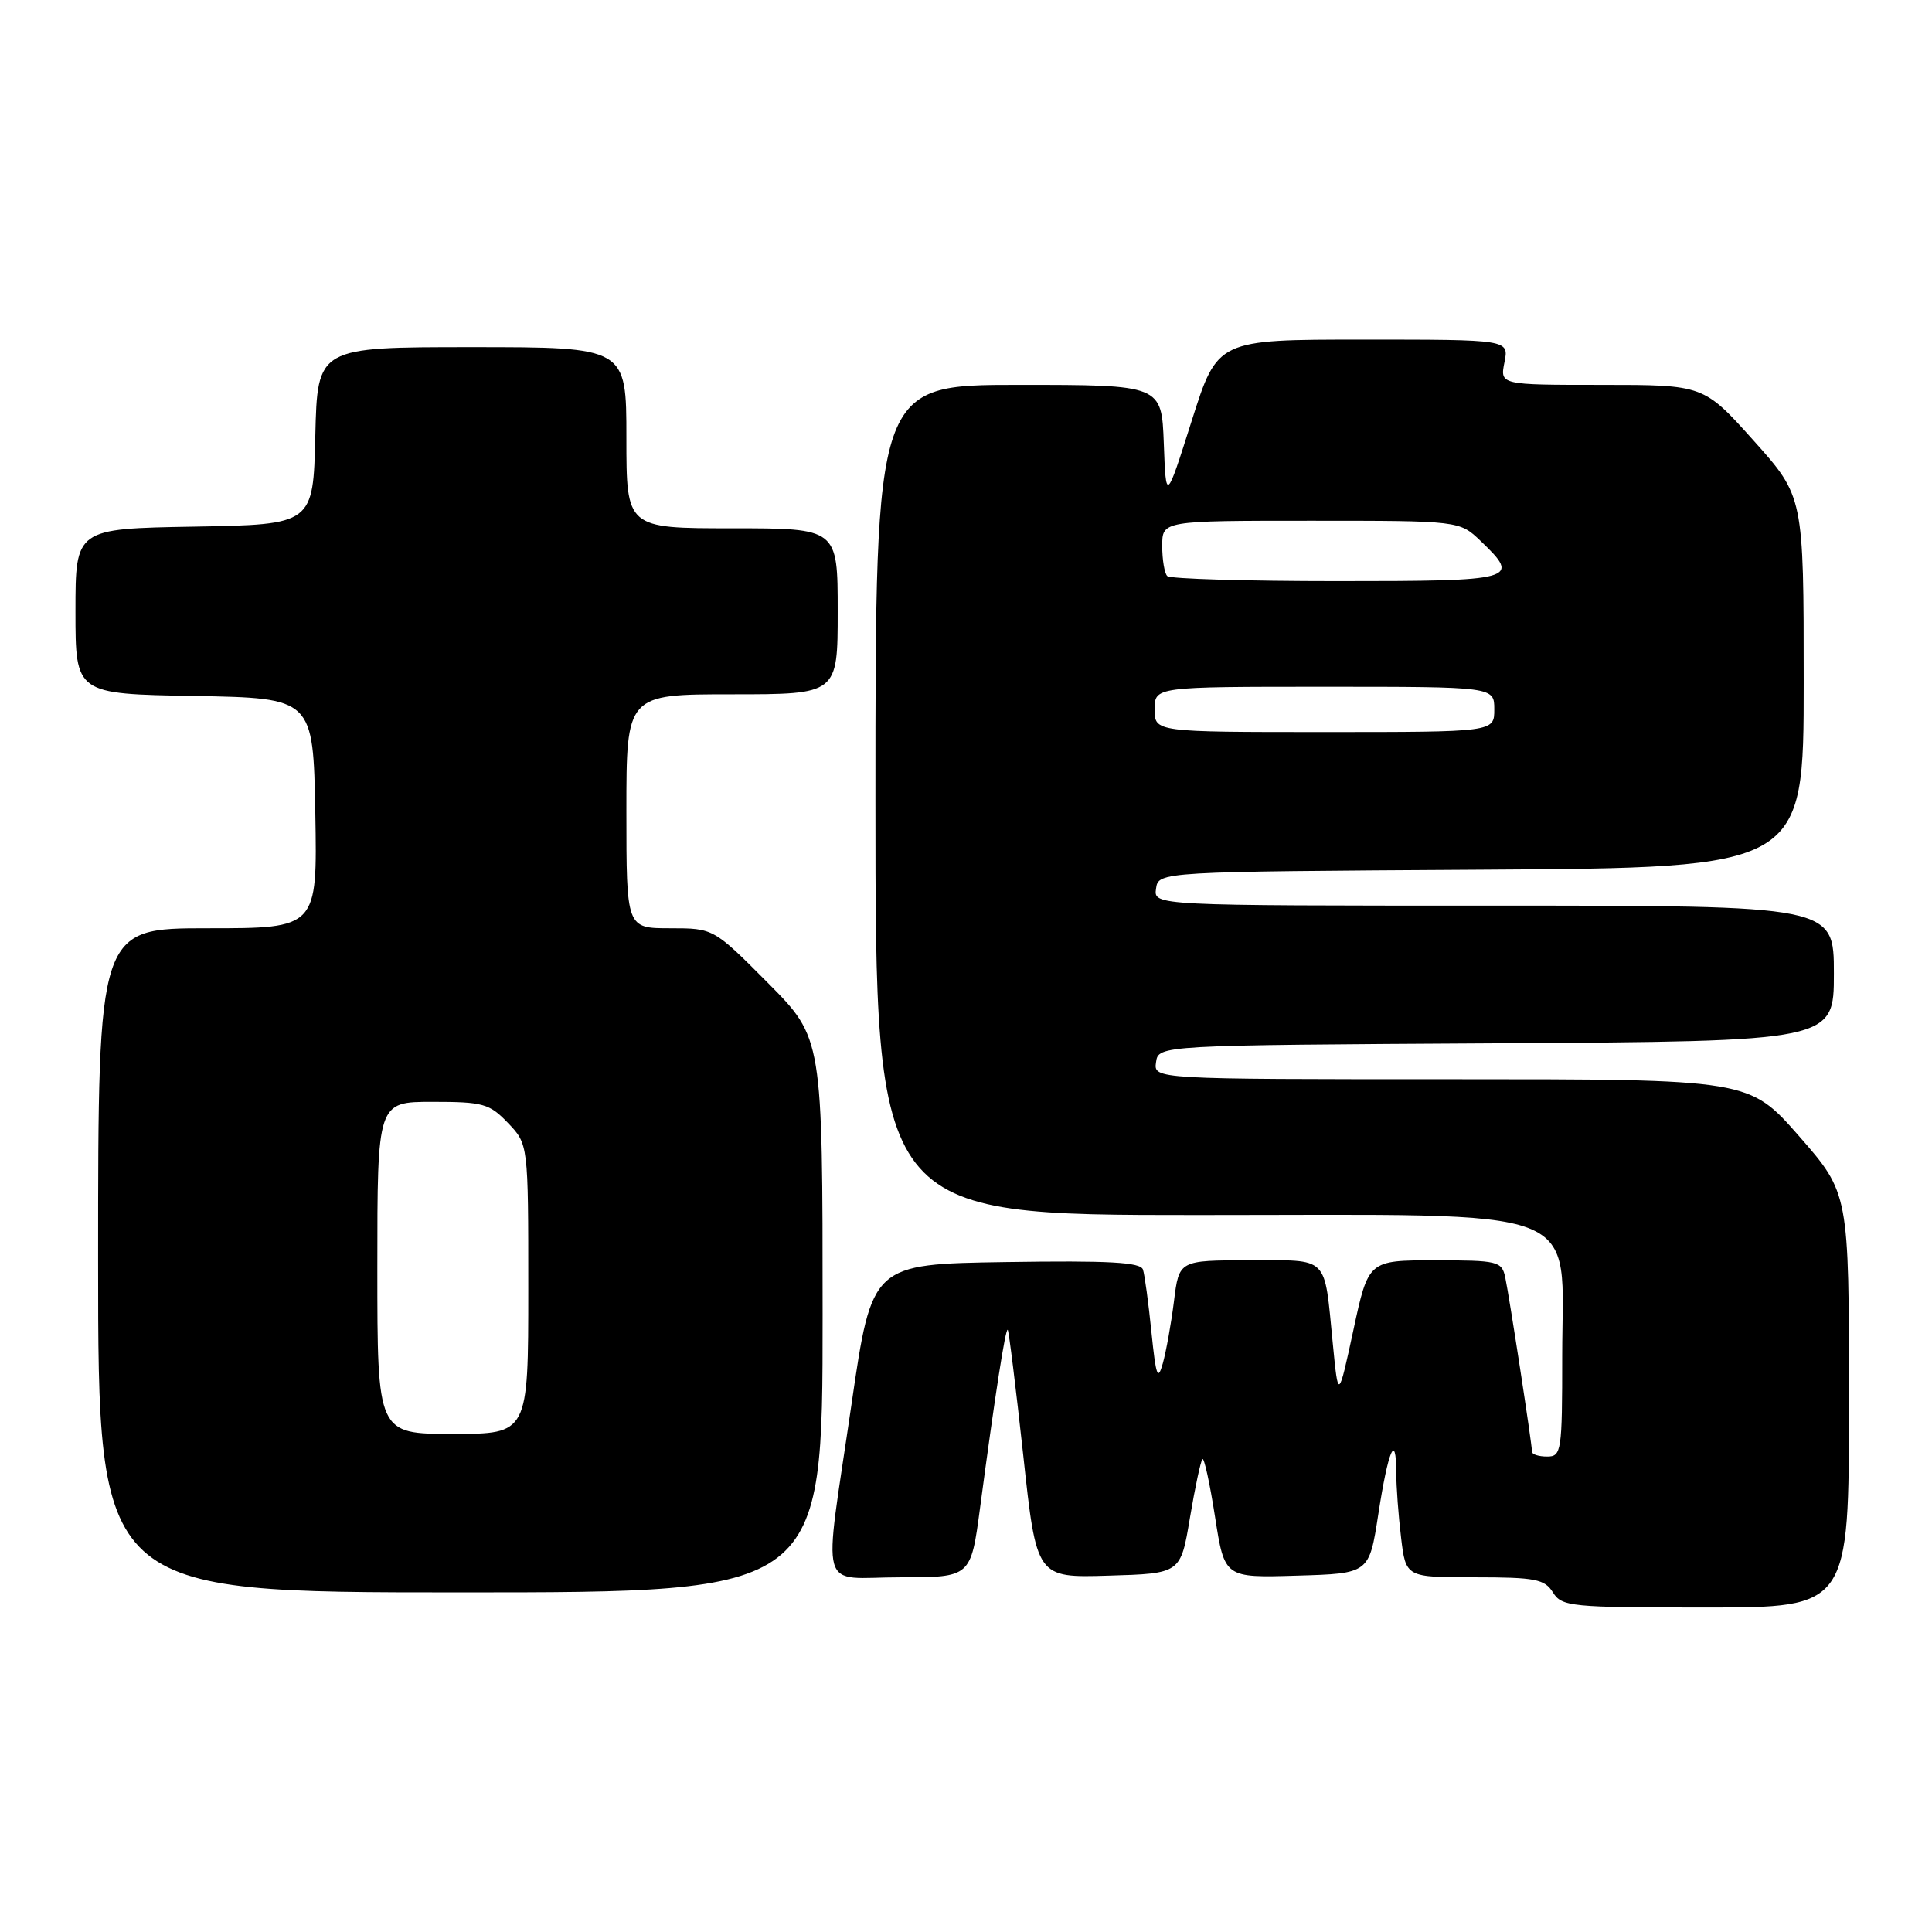 <?xml version="1.0" encoding="UTF-8" standalone="no"?>
<!DOCTYPE svg PUBLIC "-//W3C//DTD SVG 1.1//EN" "http://www.w3.org/Graphics/SVG/1.1/DTD/svg11.dtd" >
<svg xmlns="http://www.w3.org/2000/svg" xmlns:xlink="http://www.w3.org/1999/xlink" version="1.1" viewBox="0 0 256 256">
 <g >
 <path fill="currentColor"
d=" M 245.00 185.55 C 245.00 158.11 245.00 158.11 238.39 150.55 C 231.77 143.00 231.77 143.00 192.32 143.00 C 152.86 143.00 152.86 143.00 153.18 140.75 C 153.50 138.50 153.50 138.50 198.25 138.24 C 243.00 137.98 243.00 137.98 243.00 128.99 C 243.00 120.00 243.00 120.00 197.93 120.00 C 152.86 120.00 152.86 120.00 153.18 117.75 C 153.50 115.50 153.50 115.50 196.25 115.24 C 239.00 114.98 239.00 114.98 239.00 90.39 C 239.00 65.80 239.00 65.80 232.38 58.40 C 225.75 51.00 225.75 51.00 212.25 51.00 C 198.75 51.00 198.75 51.00 199.35 48.00 C 199.95 45.00 199.95 45.00 180.63 45.00 C 161.32 45.00 161.32 45.00 157.91 55.75 C 154.50 66.50 154.50 66.50 154.21 58.75 C 153.92 51.00 153.92 51.00 134.96 51.00 C 116.00 51.00 116.00 51.00 116.00 106.00 C 116.00 161.00 116.00 161.00 158.70 161.00 C 211.18 161.00 207.00 159.38 207.00 179.69 C 207.00 192.33 206.90 193.00 205.00 193.00 C 203.90 193.00 203.00 192.72 203.00 192.37 C 203.00 191.36 199.98 171.73 199.45 169.25 C 198.99 167.12 198.48 167.00 190.14 167.00 C 181.32 167.00 181.32 167.00 179.33 176.25 C 177.33 185.50 177.33 185.50 176.60 178.00 C 175.43 166.21 176.23 167.00 165.55 167.00 C 156.23 167.00 156.23 167.00 155.56 172.40 C 155.19 175.37 154.52 179.08 154.08 180.65 C 153.41 183.04 153.17 182.37 152.57 176.50 C 152.18 172.65 151.68 168.93 151.45 168.23 C 151.14 167.25 146.98 167.02 133.29 167.23 C 115.54 167.50 115.54 167.50 112.84 186.00 C 109.07 211.85 108.27 209.00 119.32 209.00 C 128.64 209.00 128.64 209.00 129.87 199.75 C 131.86 184.77 133.24 175.90 133.53 176.21 C 133.68 176.37 134.60 183.83 135.58 192.78 C 137.34 209.07 137.34 209.07 146.89 208.78 C 156.44 208.50 156.44 208.50 157.67 201.13 C 158.35 197.08 159.10 193.57 159.33 193.34 C 159.56 193.11 160.31 196.56 161.00 201.00 C 162.26 209.07 162.26 209.07 171.84 208.78 C 181.42 208.50 181.42 208.50 182.63 200.66 C 183.94 192.14 184.99 189.68 185.01 195.08 C 185.01 196.96 185.30 200.86 185.65 203.75 C 186.28 209.00 186.28 209.00 195.40 209.00 C 203.44 209.00 204.67 209.24 205.77 211.00 C 206.95 212.89 208.10 213.00 226.01 213.00 C 245.00 213.00 245.00 213.00 245.00 185.55 Z  M 109.00 174.27 C 109.00 137.55 109.00 137.55 101.78 130.27 C 94.55 123.00 94.55 123.00 88.78 123.00 C 83.00 123.00 83.00 123.00 83.00 107.50 C 83.00 92.00 83.00 92.00 97.00 92.00 C 111.00 92.00 111.00 92.00 111.00 81.00 C 111.00 70.00 111.00 70.00 97.00 70.00 C 83.00 70.00 83.00 70.00 83.00 58.00 C 83.00 46.00 83.00 46.00 62.53 46.00 C 42.06 46.00 42.06 46.00 41.78 57.75 C 41.50 69.50 41.50 69.50 25.75 69.78 C 10.00 70.05 10.00 70.05 10.00 81.00 C 10.00 91.95 10.00 91.95 25.75 92.22 C 41.50 92.50 41.50 92.50 41.78 107.75 C 42.05 123.00 42.05 123.00 27.53 123.00 C 13.00 123.00 13.00 123.00 13.00 167.00 C 13.00 211.00 13.00 211.00 61.00 211.00 C 109.00 211.00 109.00 211.00 109.00 174.27 Z  M 153.00 94.00 C 153.00 91.00 153.00 91.00 175.50 91.00 C 198.00 91.00 198.00 91.00 198.00 94.00 C 198.00 97.00 198.00 97.00 175.50 97.00 C 153.00 97.00 153.00 97.00 153.00 94.00 Z  M 154.67 76.33 C 154.30 75.97 154.00 74.17 154.00 72.33 C 154.00 69.00 154.00 69.00 173.70 69.00 C 193.39 69.00 193.39 69.00 196.20 71.69 C 201.57 76.83 200.97 77.00 177.17 77.00 C 165.16 77.00 155.03 76.70 154.67 76.33 Z  M 50.00 168.00 C 50.00 146.00 50.00 146.00 57.31 146.00 C 64.02 146.00 64.85 146.23 67.31 148.80 C 70.00 151.61 70.00 151.61 70.00 170.80 C 70.00 190.00 70.00 190.00 60.00 190.00 C 50.00 190.00 50.00 190.00 50.00 168.00 Z "/>
</g>
</svg>